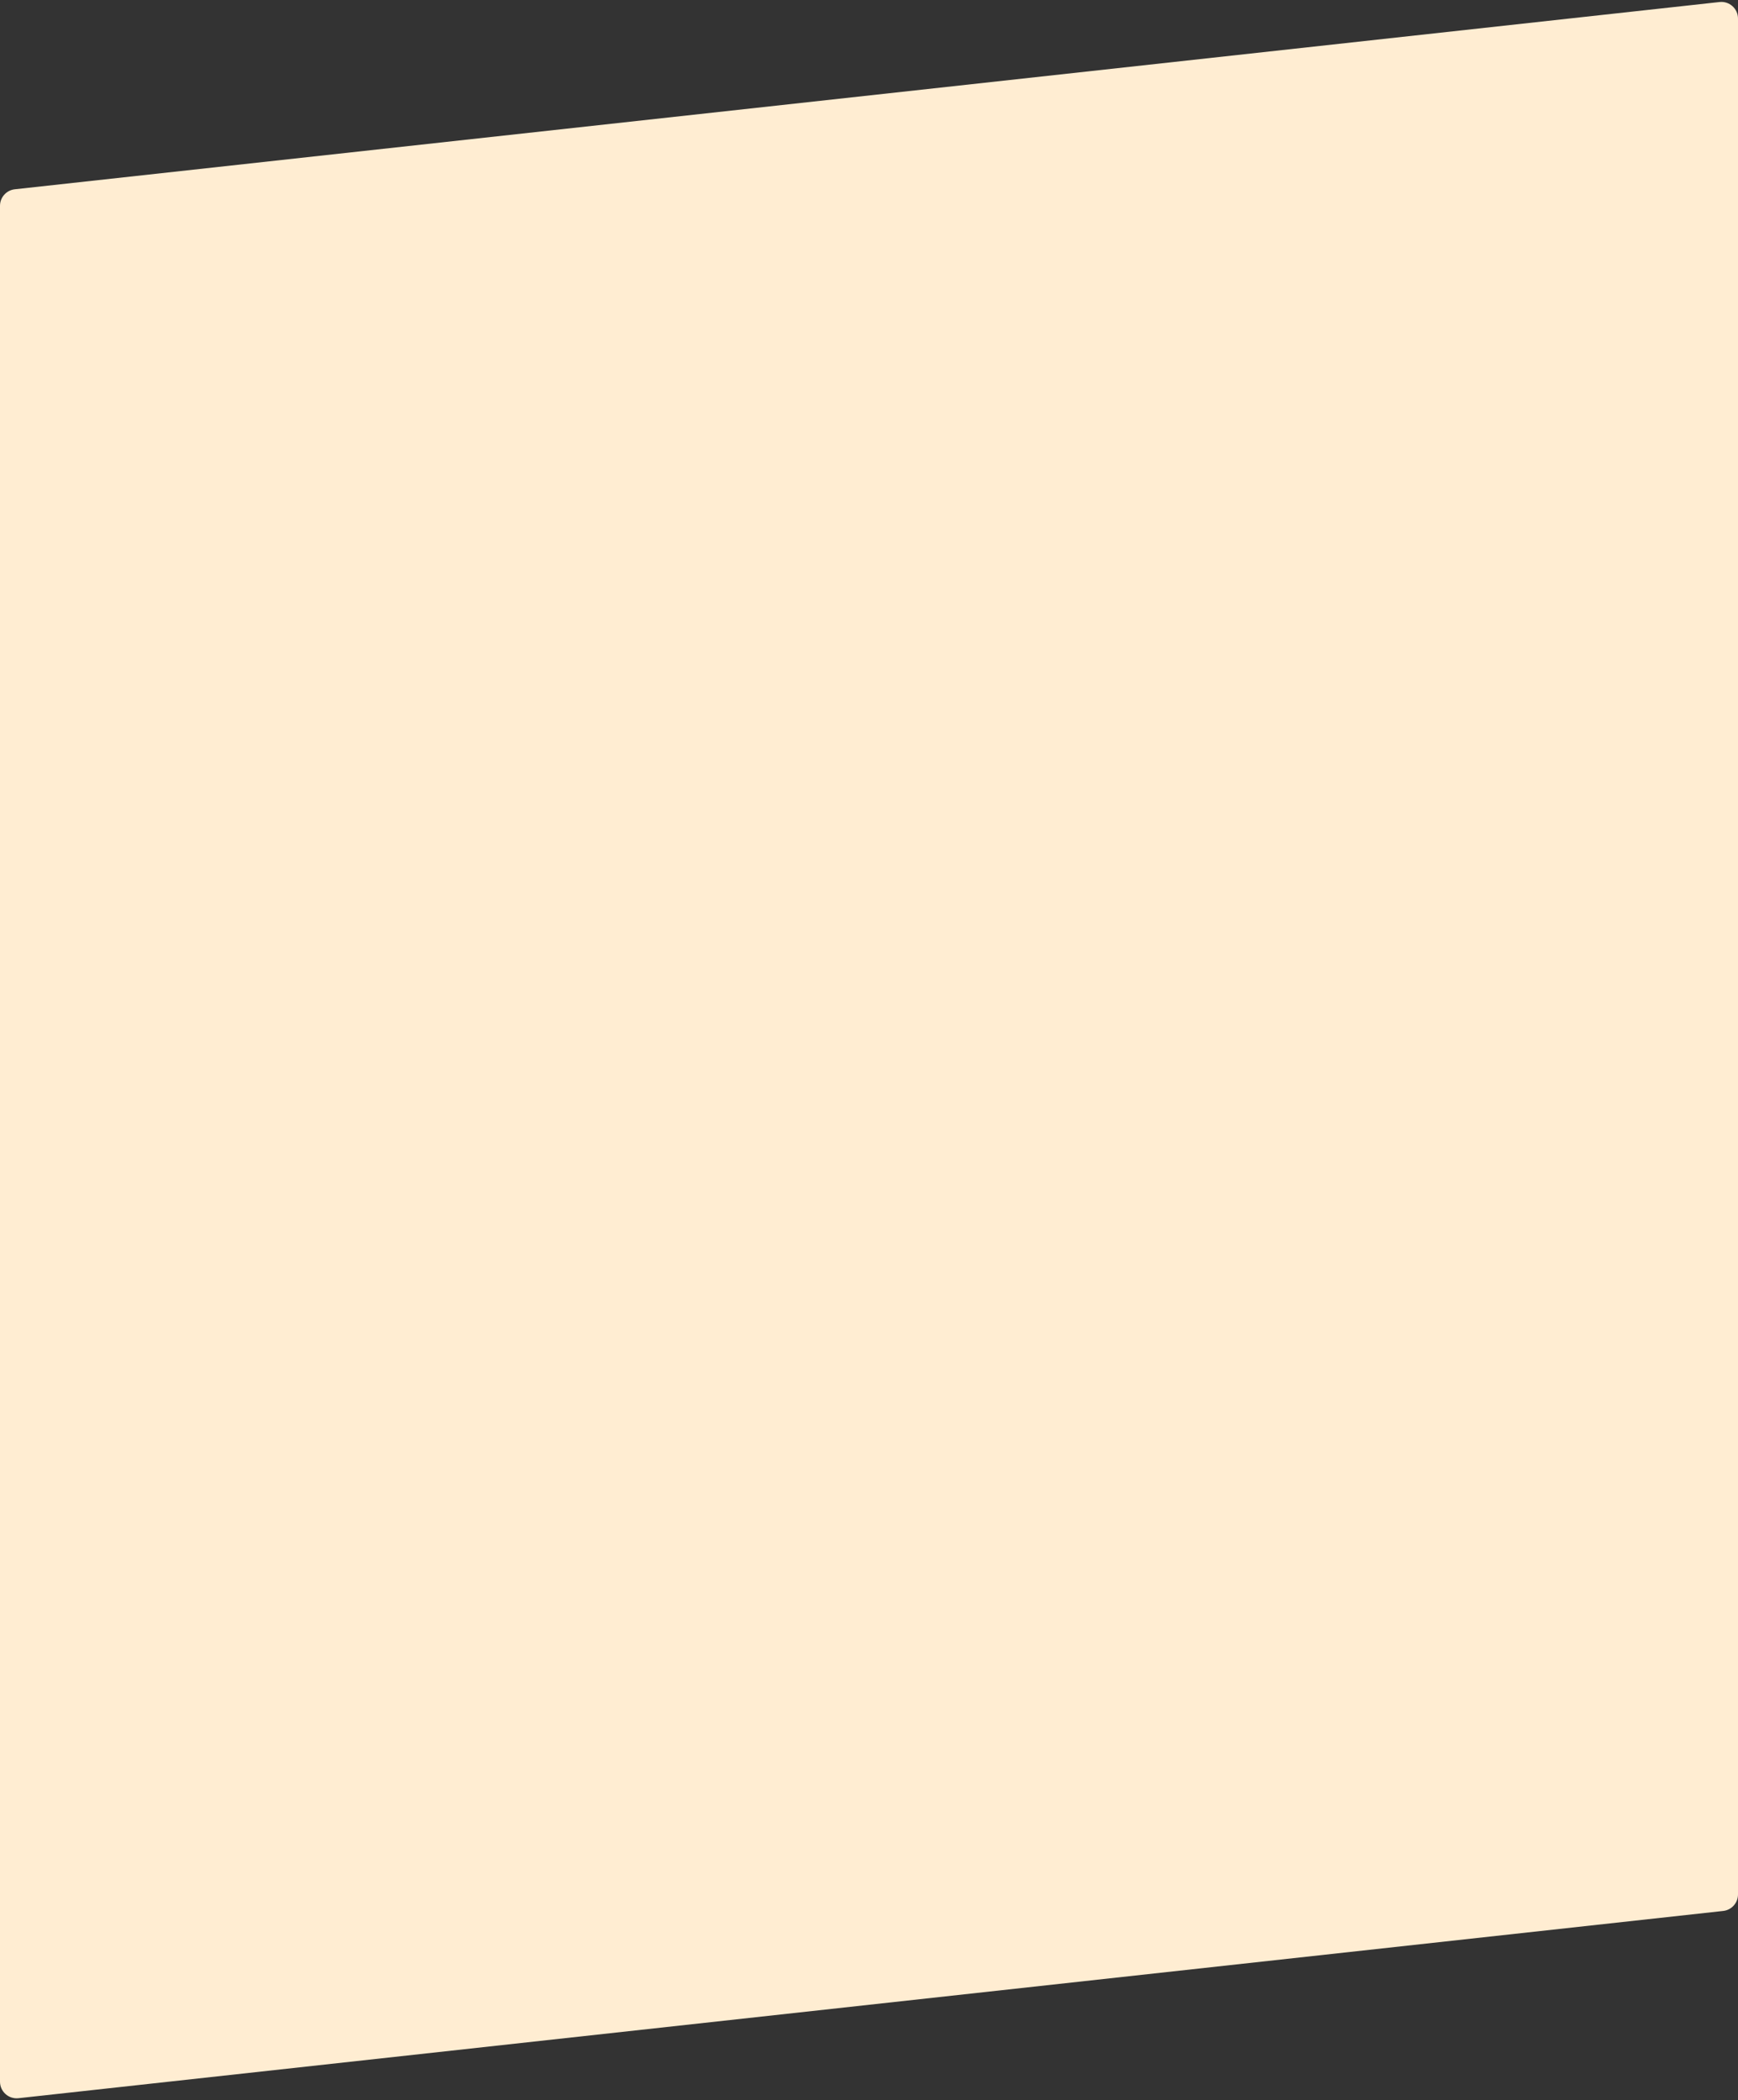 <svg width="418" height="505" viewBox="0 0 418 505" fill="none" xmlns="http://www.w3.org/2000/svg">
<rect x="0" y="0" width="418" height="505" fill="#333333" stroke="none"/>
<path d="M0 49.489C0 47.449 1.535 45.736 3.563 45.513L413.563 0.487C415.931 0.227 418 2.081 418 4.463V455.511C418 457.551 416.465 459.264 414.437 459.487L4.437 504.513C2.069 504.773 0 502.919 0 500.537V49.489Z" fill="#FFEDD2"/>
</svg>
